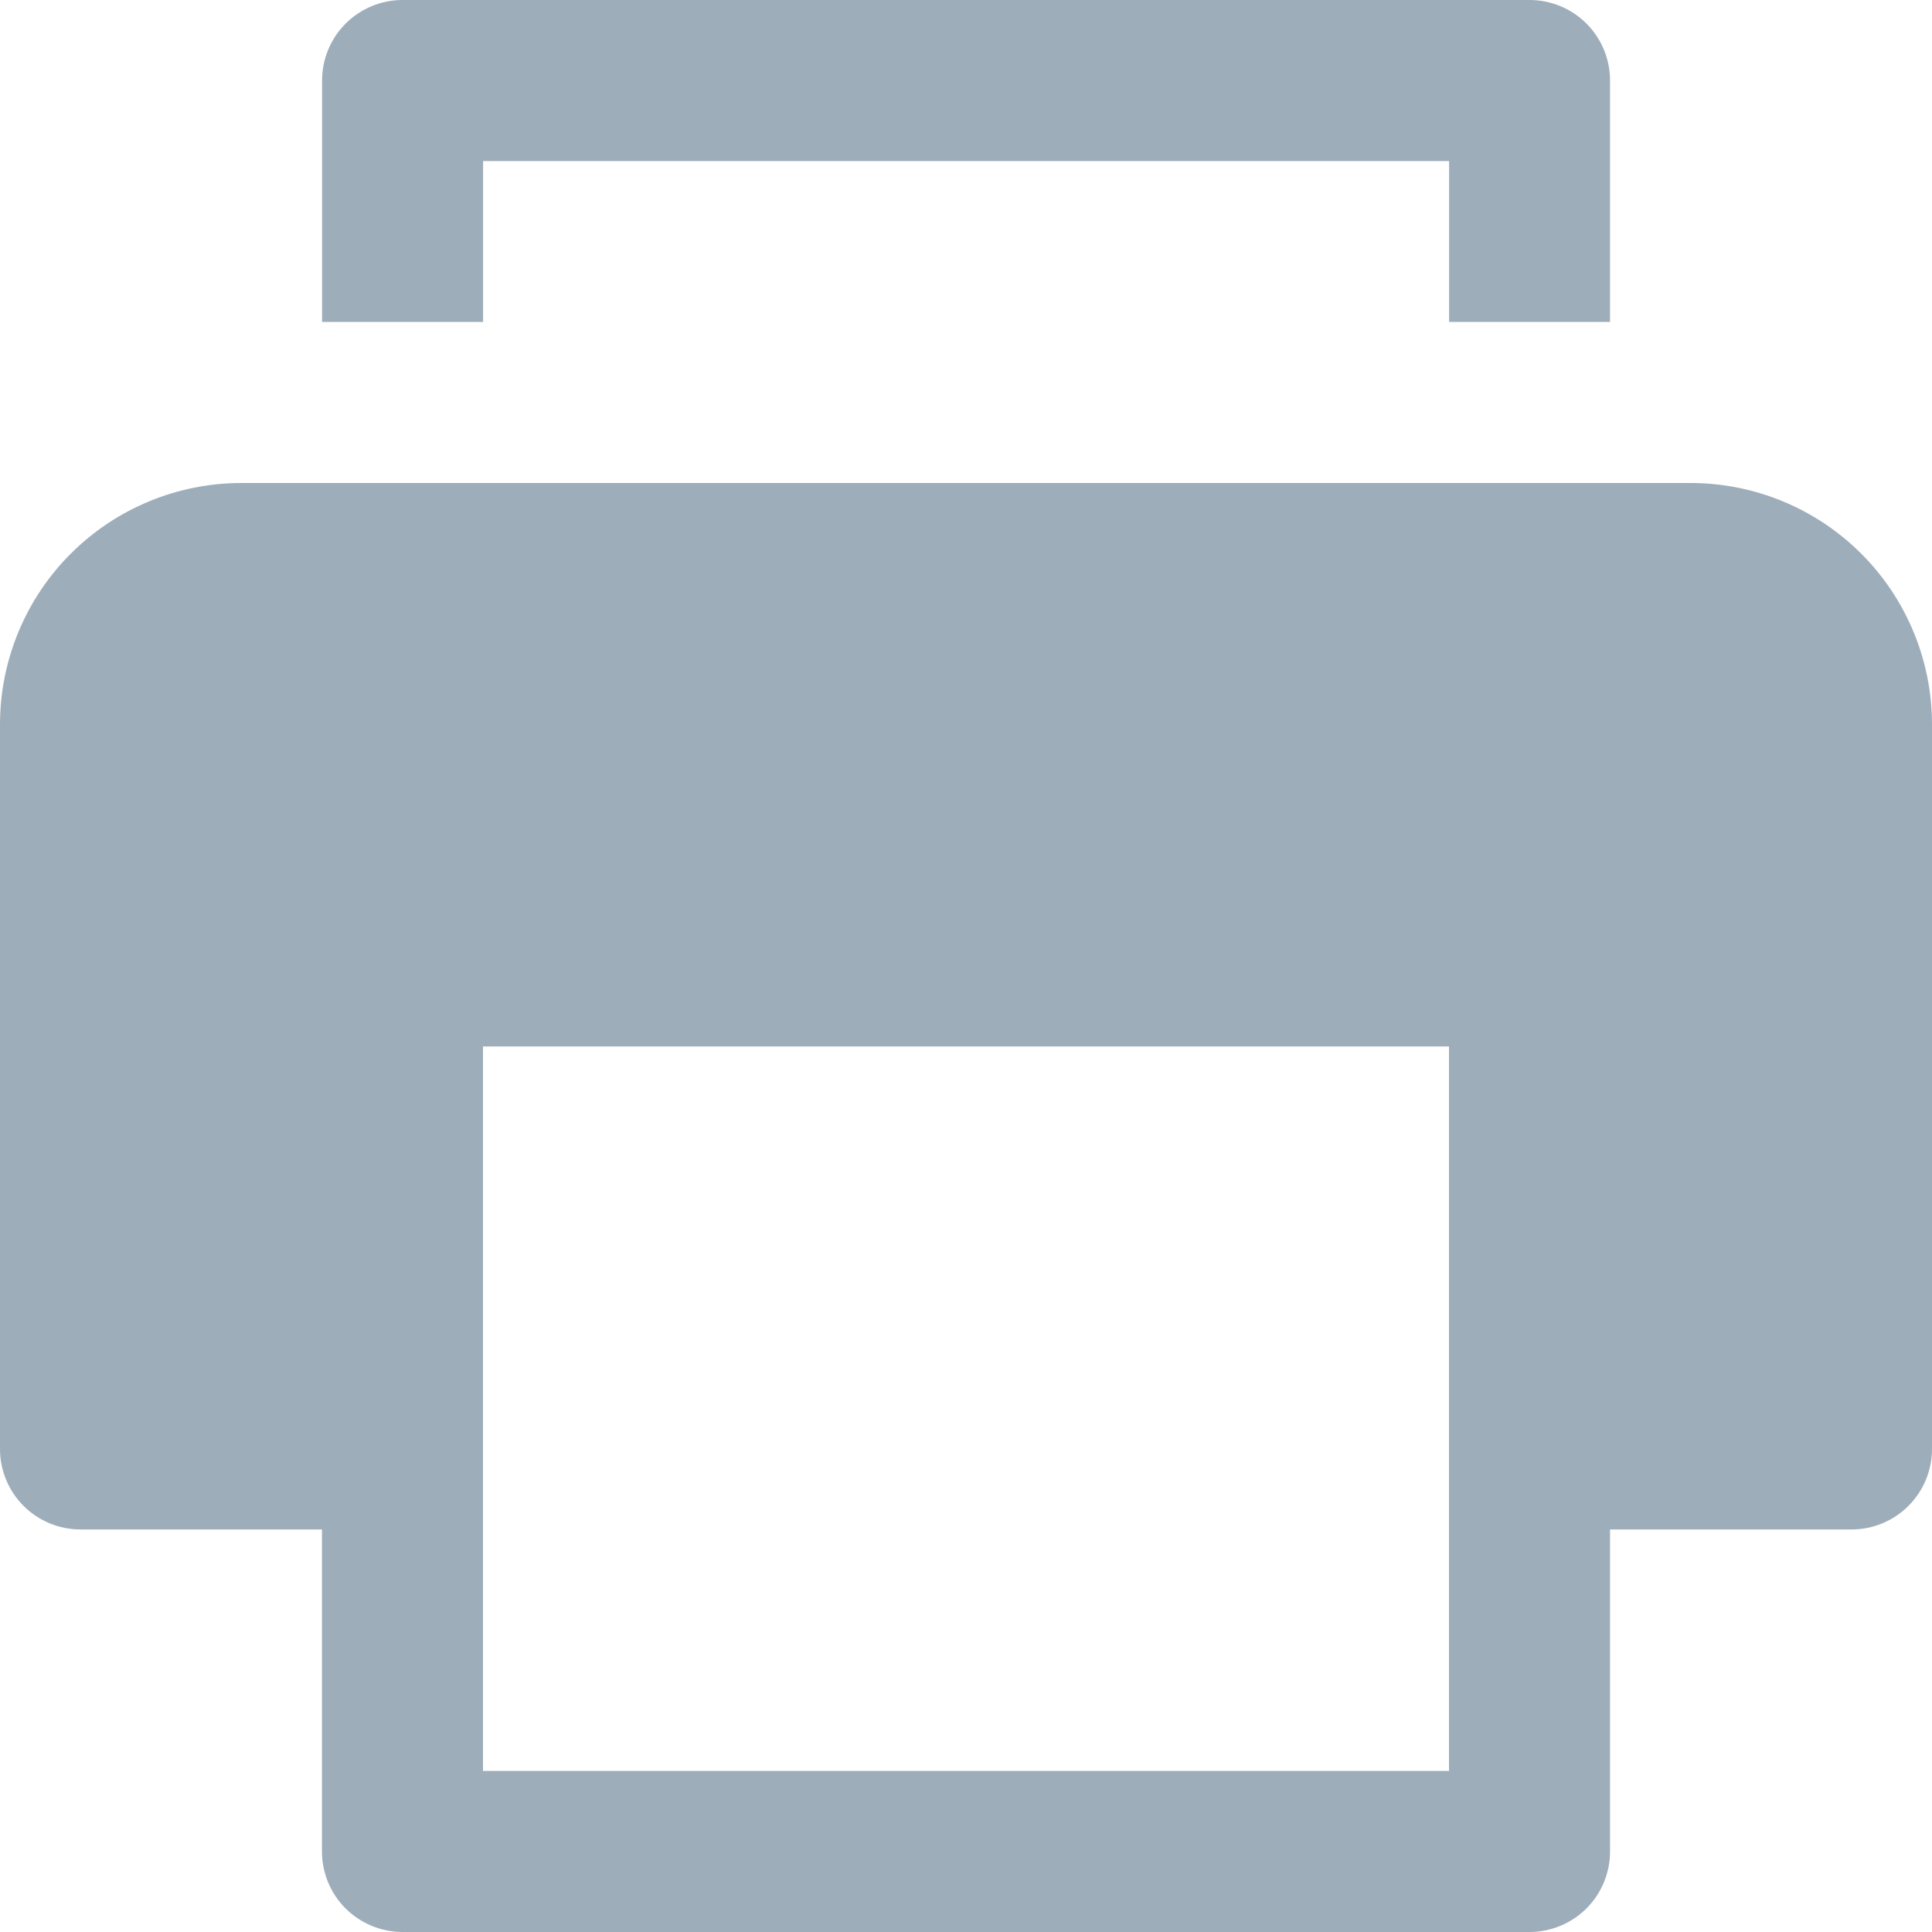 <svg width="20" height="20" viewBox="0 0 20 20" fill="none" xmlns="http://www.w3.org/2000/svg">
<g clip-path="url(#clip0_2_3131)">
<path d="M16.667 3.333H15.001V1.667H5.001V3.333H3.334V0.833C3.334 0.612 3.422 0.4 3.578 0.244C3.734 0.088 3.946 0 4.167 0L15.834 0C16.055 0 16.267 0.088 16.423 0.244C16.579 0.4 16.667 0.612 16.667 0.833V3.333Z" fill="#9EADBA"/>
<path d="M17.5 5H2.5C1.837 5 1.201 5.263 0.732 5.732C0.263 6.201 0 6.837 0 7.5L0 15C0 15.221 0.088 15.433 0.244 15.589C0.4 15.745 0.612 15.833 0.833 15.833H3.333V19.167C3.333 19.388 3.421 19.6 3.577 19.756C3.734 19.912 3.946 20 4.167 20H15.833C16.054 20 16.266 19.912 16.423 19.756C16.579 19.6 16.667 19.388 16.667 19.167V15.833H19.167C19.388 15.833 19.6 15.745 19.756 15.589C19.912 15.433 20 15.221 20 15V7.5C20 6.837 19.737 6.201 19.268 5.732C18.799 5.263 18.163 5 17.5 5ZM15 18.333H5V10.833H15V18.333Z" fill="#9EADBA"/>
</g>
<defs>
<clipPath id="clip0_2_3131">
<rect width="20" height="20" fill="white"/>
</clipPath>
</defs>
</svg>
